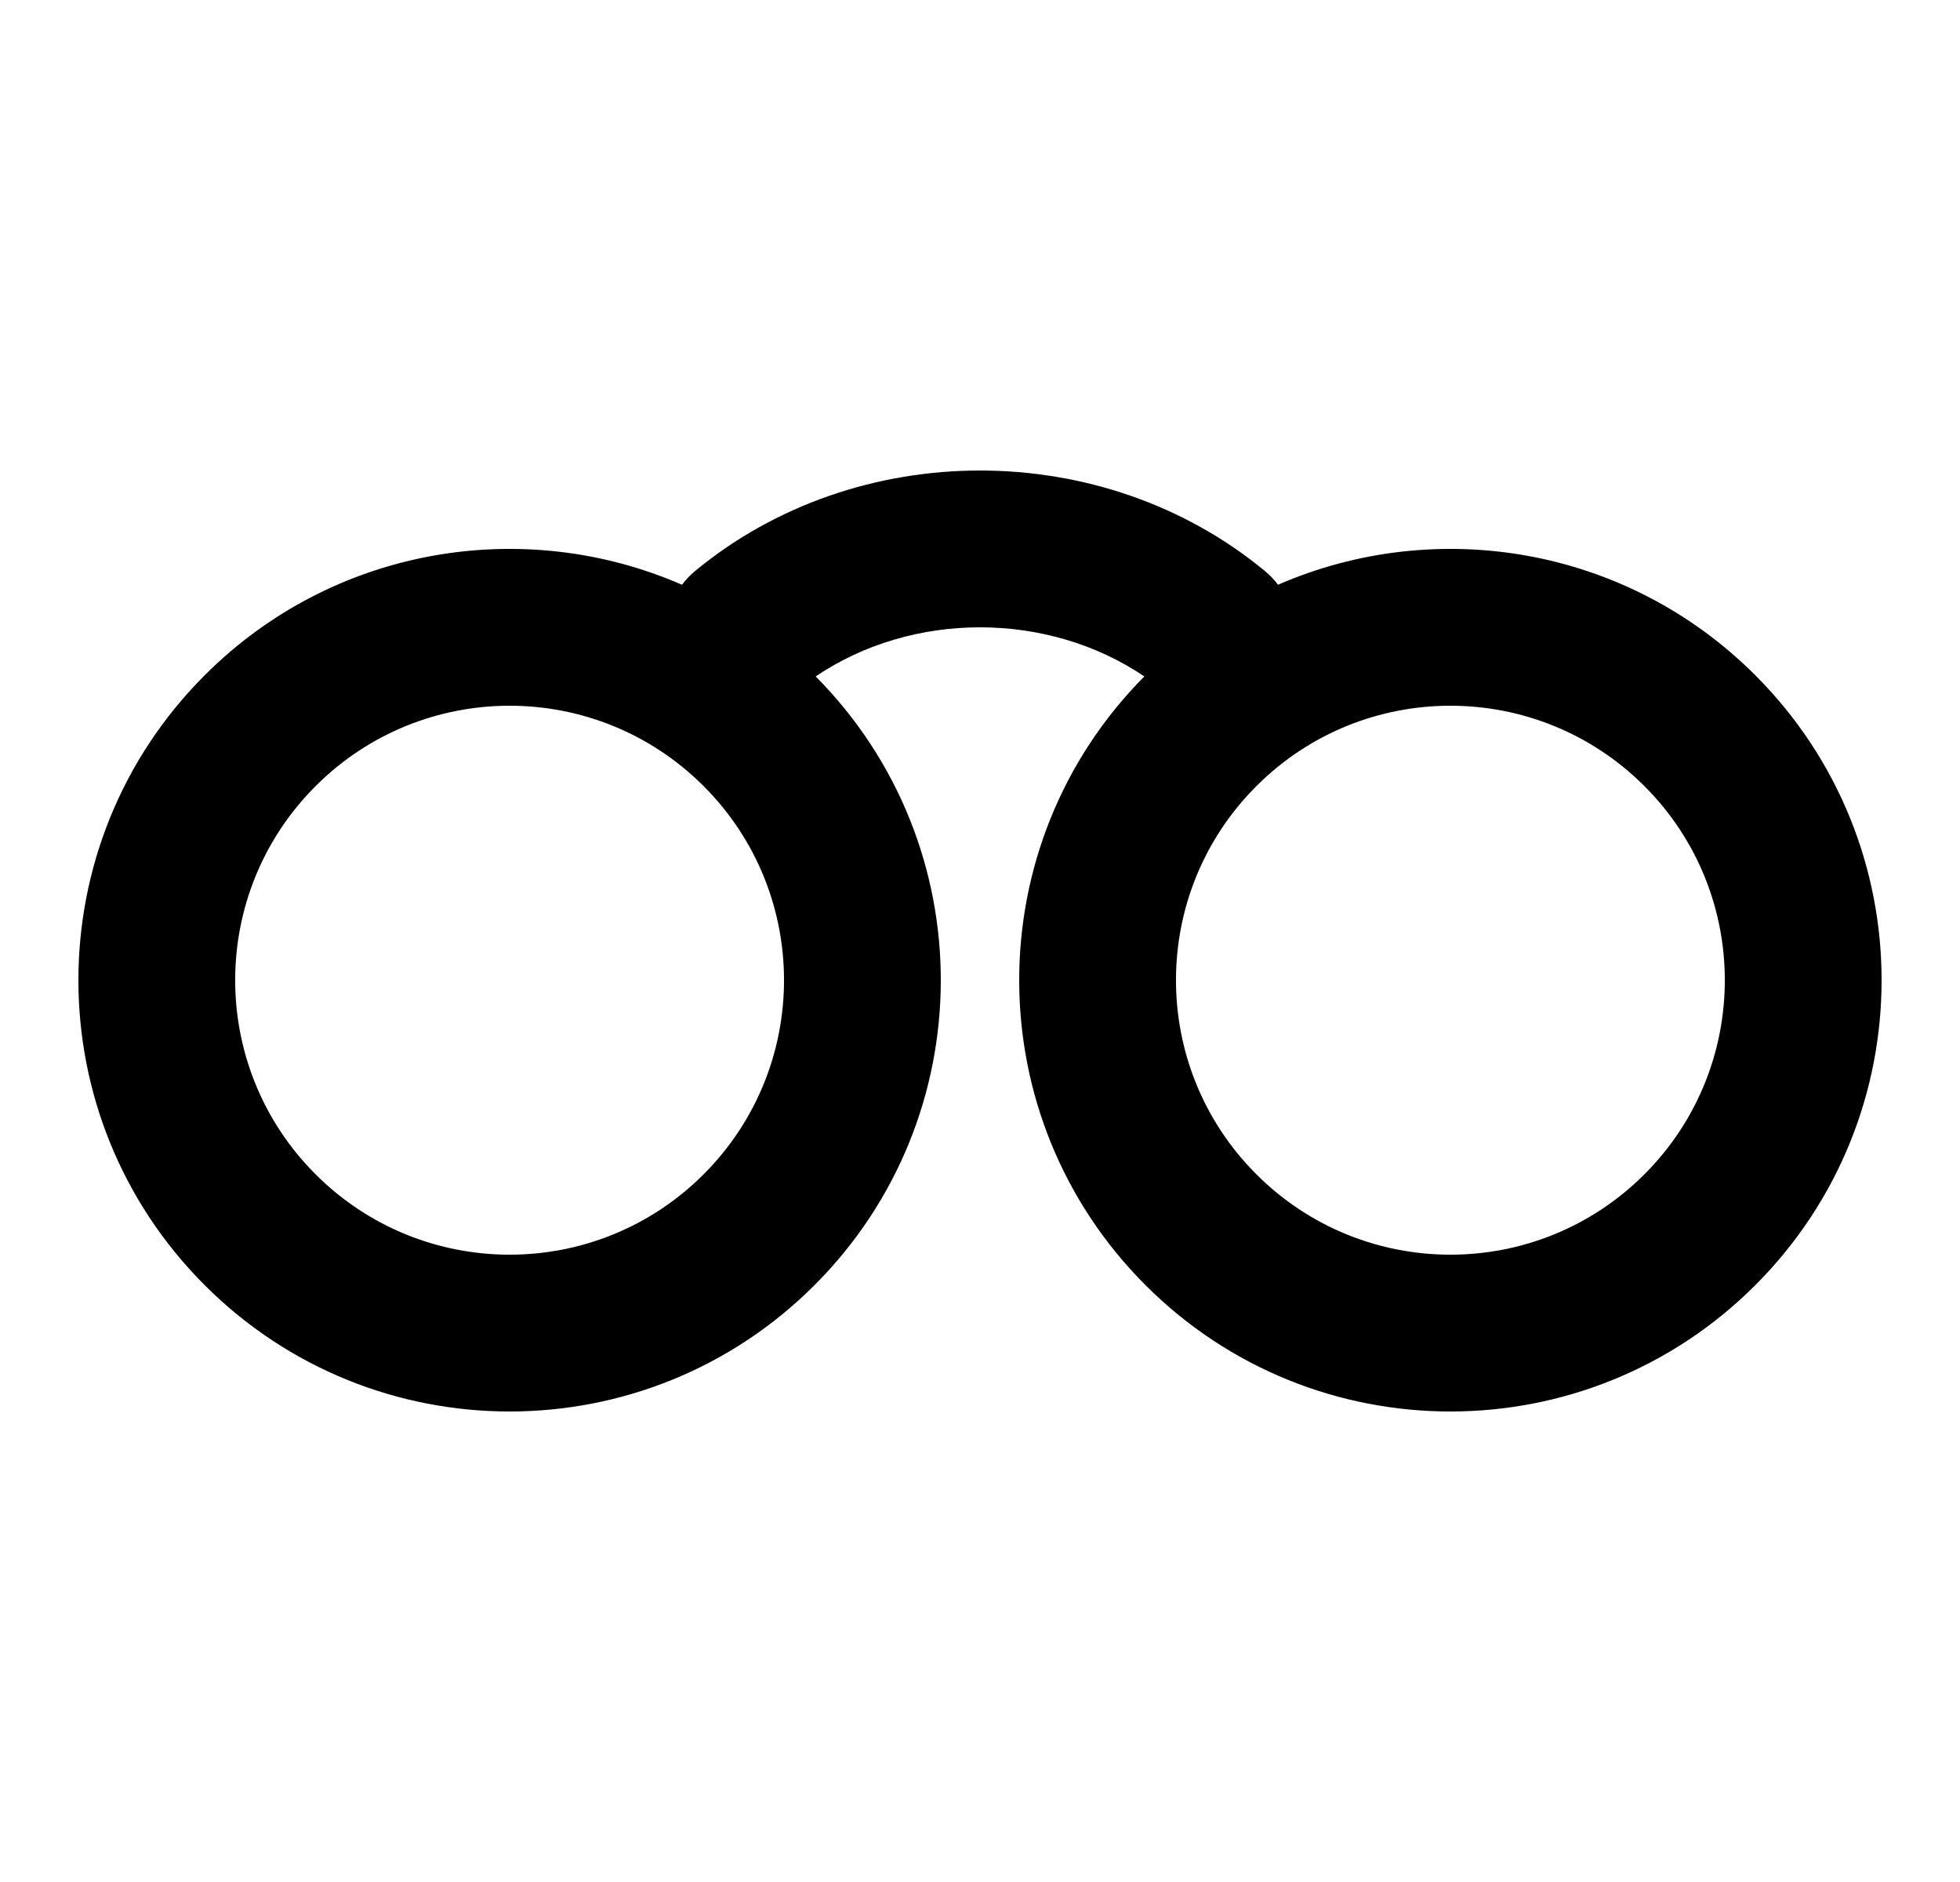 <svg xmlns="http://www.w3.org/2000/svg" width="25" height="24" viewBox="0 0 25 24">
  <path d="M8.699,7.457 C8.745,7.395 8.8,7.337 8.862,7.285 C10.932,5.572 14.068,5.572 16.138,7.285 C16.2,7.337 16.255,7.395 16.301,7.457 C18.314,6.58 20.743,6.965 22.389,8.611 C24.537,10.759 24.537,14.241 22.389,16.389 C20.241,18.537 16.759,18.537 14.611,16.389 C12.468,14.246 12.463,10.775 14.596,8.626 C13.36,7.791 11.64,7.791 10.404,8.626 C12.537,10.775 12.532,14.246 10.389,16.389 C8.241,18.537 4.759,18.537 2.611,16.389 C0.463,14.241 0.463,10.759 2.611,8.611 C4.257,6.965 6.686,6.58 8.699,7.457 L8.699,7.457 Z M20.975,14.975 C22.342,13.608 22.342,11.392 20.975,10.025 C19.608,8.658 17.392,8.658 16.025,10.025 C14.658,11.392 14.658,13.608 16.025,14.975 C17.392,16.342 19.608,16.342 20.975,14.975 Z M8.975,14.975 C10.342,13.608 10.342,11.392 8.975,10.025 C7.608,8.658 5.392,8.658 4.025,10.025 C2.658,11.392 2.658,13.608 4.025,14.975 C5.392,16.342 7.608,16.342 8.975,14.975 Z"/>
</svg>
